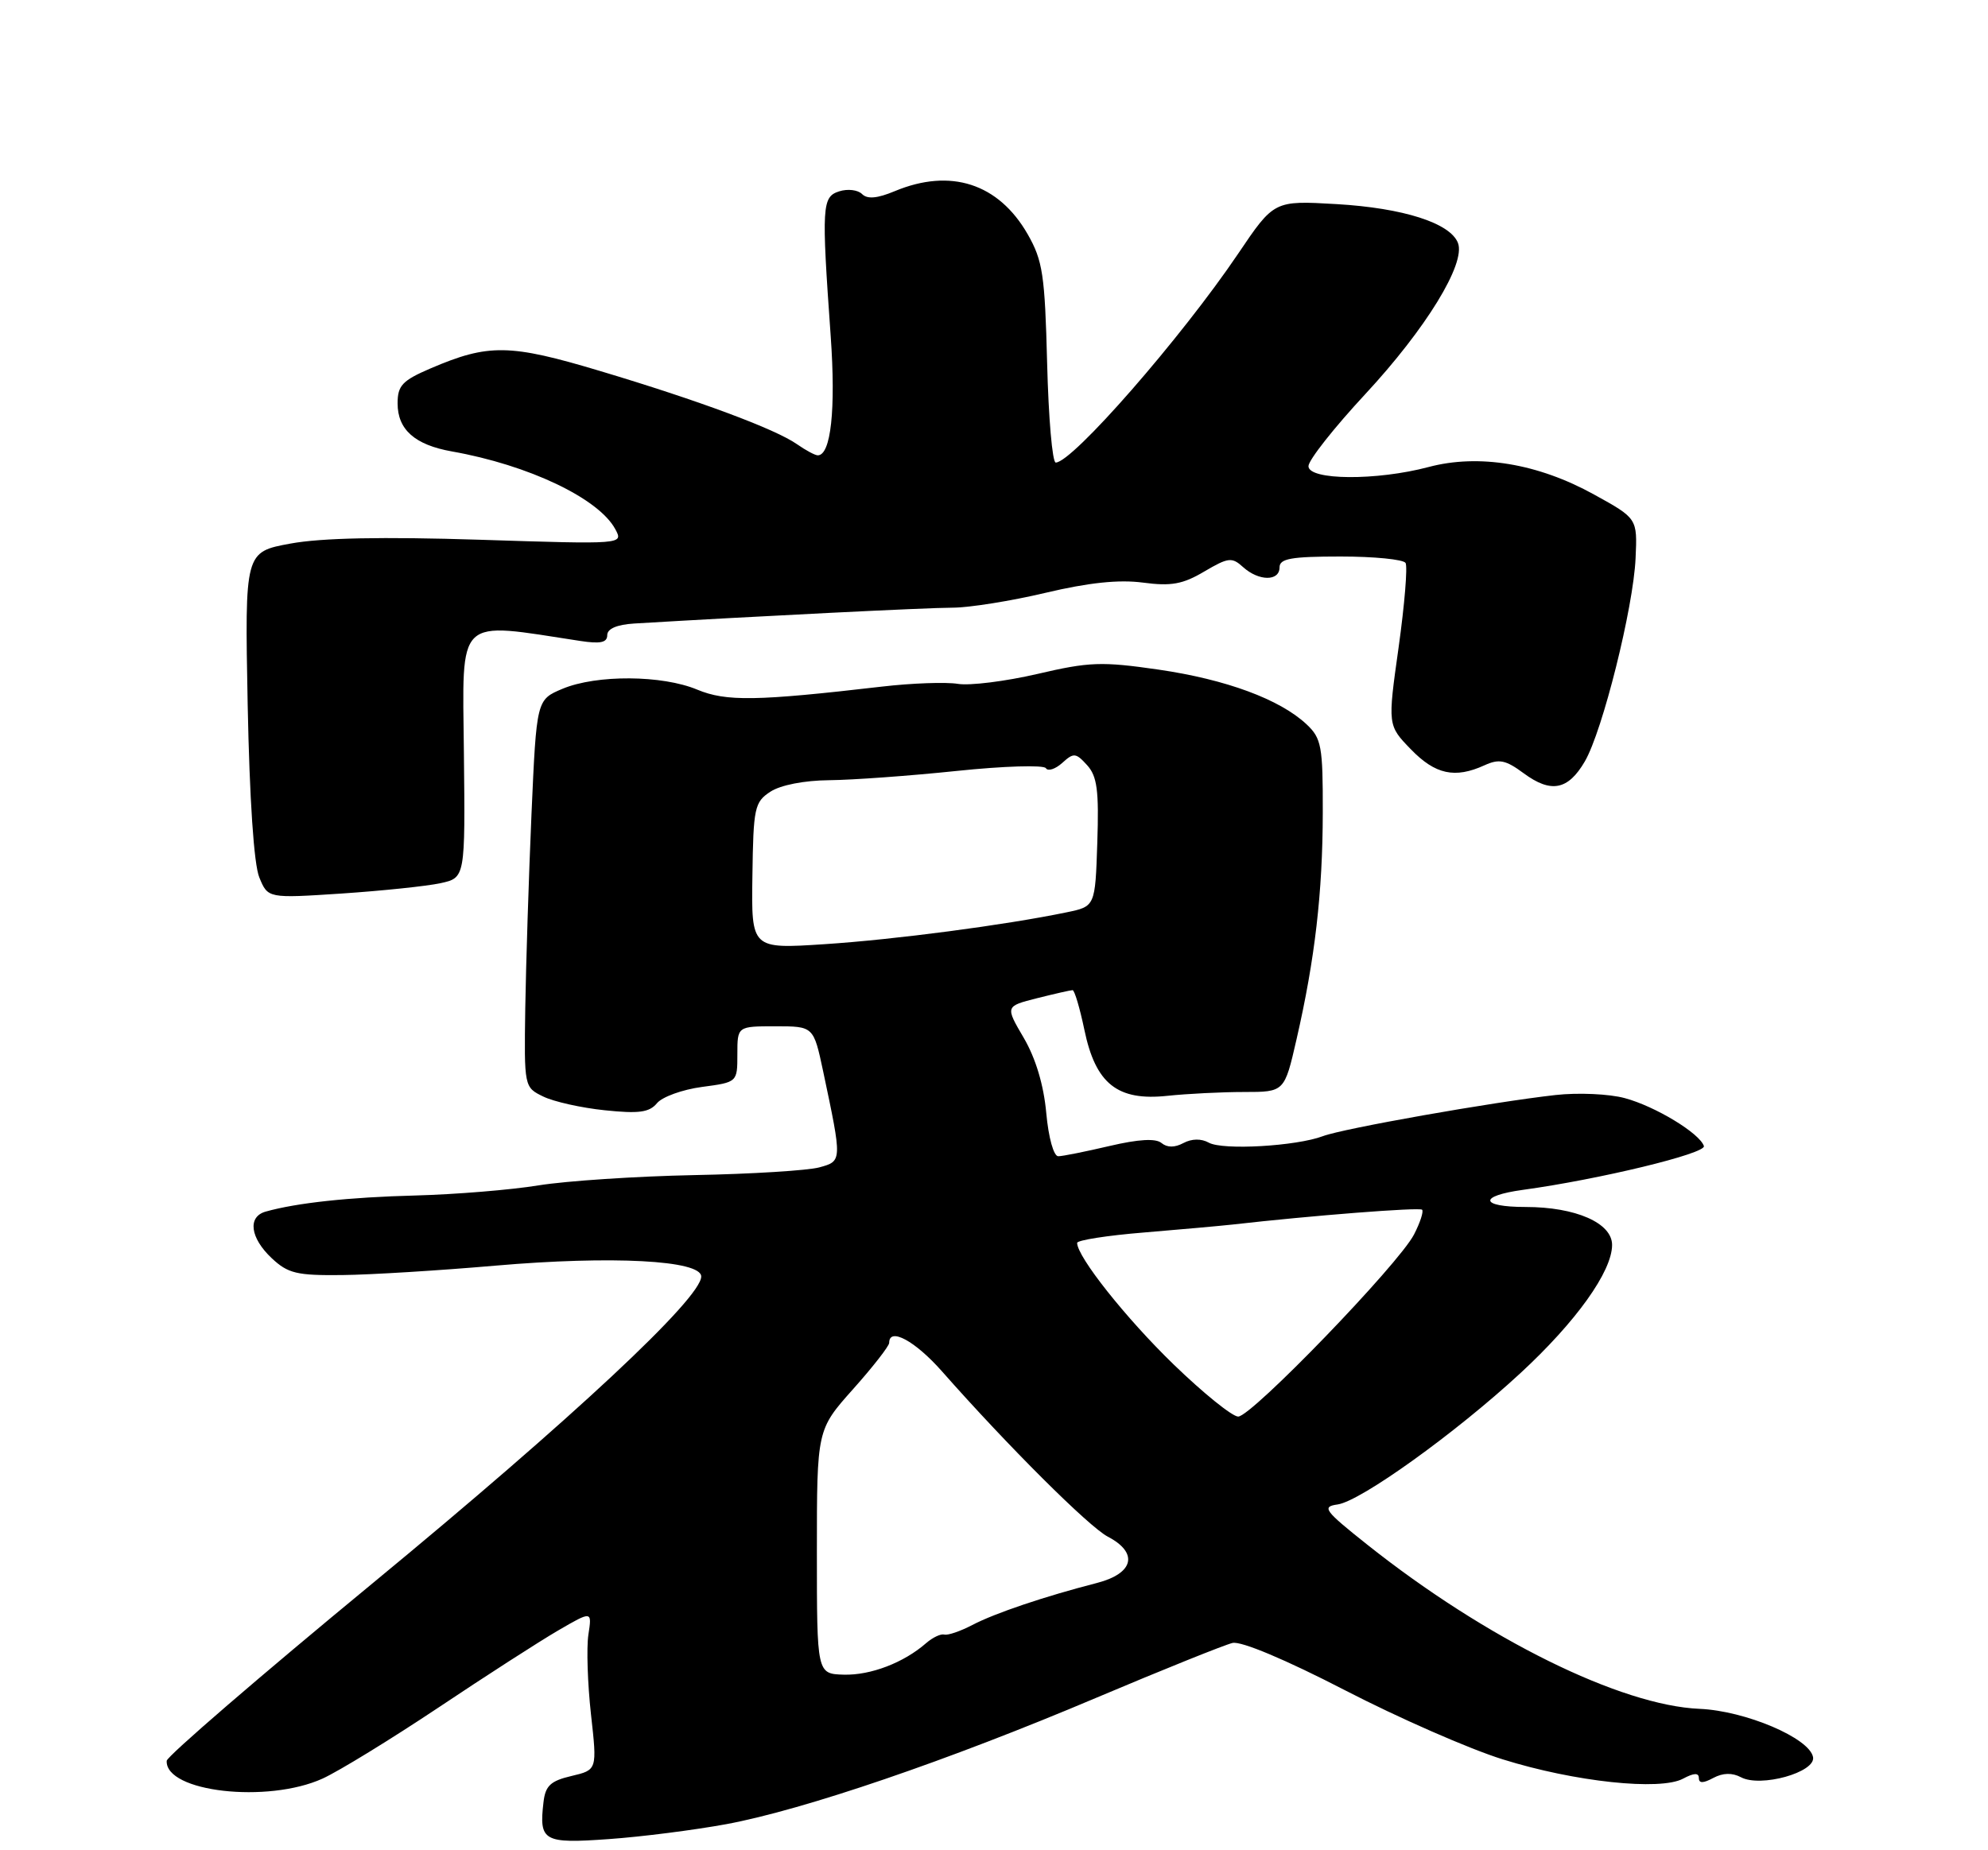 <?xml version="1.0" encoding="UTF-8" standalone="no"?>
<!DOCTYPE svg PUBLIC "-//W3C//DTD SVG 1.1//EN" "http://www.w3.org/Graphics/SVG/1.1/DTD/svg11.dtd" >
<svg xmlns="http://www.w3.org/2000/svg" xmlns:xlink="http://www.w3.org/1999/xlink" version="1.1" viewBox="0 0 275 256">
 <g >
 <path fill="currentColor"
d=" M 100.50 252.39 C 111.23 250.39 131.10 243.61 151.62 234.92 C 160.91 230.99 169.40 227.58 170.50 227.32 C 171.71 227.05 177.85 229.63 186.00 233.84 C 193.43 237.68 203.27 242.00 207.88 243.43 C 217.82 246.54 229.64 247.80 232.82 246.10 C 234.31 245.30 235.00 245.27 235.00 246.00 C 235.00 246.76 235.58 246.76 237.00 246.00 C 238.33 245.29 239.61 245.26 240.82 245.90 C 243.54 247.36 251.18 245.22 250.80 243.12 C 250.31 240.48 241.44 236.71 235.11 236.44 C 224.19 235.98 205.59 226.79 189.17 213.75 C 183.18 208.99 182.80 208.47 185.03 208.16 C 188.22 207.71 201.33 198.30 210.31 190.00 C 218.02 182.88 223.00 175.92 223.00 172.25 C 223.00 169.21 217.96 167.00 211.03 167.00 C 204.70 167.00 204.47 165.48 210.67 164.63 C 221.20 163.19 236.03 159.60 235.70 158.57 C 235.12 156.80 228.97 153.07 224.76 151.94 C 222.60 151.35 218.28 151.16 215.17 151.51 C 206.42 152.49 185.79 156.14 183.00 157.20 C 179.32 158.59 169.14 159.18 167.21 158.10 C 166.17 157.52 164.86 157.54 163.71 158.15 C 162.50 158.80 161.46 158.80 160.67 158.15 C 159.87 157.48 157.50 157.62 153.49 158.56 C 150.19 159.33 147.00 159.98 146.39 159.98 C 145.76 159.99 145.04 157.42 144.73 154.00 C 144.38 150.14 143.27 146.43 141.62 143.61 C 139.05 139.23 139.05 139.23 143.47 138.11 C 145.90 137.50 148.10 137.00 148.37 137.00 C 148.64 137.00 149.37 139.47 150.00 142.48 C 151.55 149.96 154.57 152.36 161.49 151.62 C 164.24 151.33 169.02 151.09 172.09 151.09 C 177.68 151.09 177.68 151.09 179.35 143.80 C 181.90 132.69 182.96 123.52 182.98 112.42 C 183.00 103.24 182.80 102.16 180.74 100.22 C 177.05 96.76 169.61 94.01 160.27 92.65 C 152.40 91.51 150.68 91.57 143.50 93.25 C 139.10 94.27 134.15 94.89 132.50 94.62 C 130.85 94.35 126.12 94.52 122.00 95.00 C 104.61 97.02 100.45 97.08 96.45 95.42 C 91.60 93.39 82.53 93.33 77.82 95.30 C 74.22 96.81 74.22 96.81 73.52 112.65 C 73.14 121.37 72.76 133.44 72.66 139.47 C 72.50 150.40 72.51 150.44 75.15 151.72 C 76.60 152.43 80.44 153.29 83.67 153.62 C 88.37 154.11 89.82 153.92 90.88 152.64 C 91.61 151.76 94.41 150.75 97.11 150.39 C 102.00 149.74 102.00 149.74 102.00 145.87 C 102.00 142.00 102.00 142.00 107.27 142.00 C 112.54 142.00 112.54 142.00 113.87 148.25 C 116.50 160.69 116.51 160.65 113.34 161.52 C 111.78 161.95 103.97 162.44 96.00 162.59 C 88.03 162.75 78.35 163.39 74.50 164.01 C 70.65 164.64 63.00 165.26 57.50 165.41 C 48.25 165.65 41.05 166.43 36.75 167.64 C 34.22 168.35 34.60 171.27 37.58 174.08 C 39.84 176.20 41.05 176.49 47.33 176.42 C 51.27 176.38 60.80 175.79 68.50 175.12 C 84.66 173.72 97.00 174.37 97.00 176.62 C 97.00 179.63 79.15 196.30 51.62 219.00 C 35.94 231.93 23.09 243.01 23.06 243.63 C 22.84 247.94 37.00 249.55 44.62 246.09 C 46.88 245.06 54.08 240.64 60.62 236.28 C 67.15 231.91 74.61 227.11 77.20 225.60 C 81.90 222.87 81.90 222.87 81.39 226.19 C 81.12 228.01 81.28 232.96 81.75 237.20 C 82.61 244.89 82.61 244.89 79.05 245.73 C 76.15 246.41 75.44 247.08 75.18 249.37 C 74.55 254.76 75.17 255.11 84.23 254.46 C 88.78 254.14 96.10 253.20 100.50 252.39 Z  M 60.93 122.20 C 64.36 121.45 64.36 121.45 64.17 104.09 C 63.97 85.03 62.94 86.03 80.25 88.68 C 83.05 89.11 84.00 88.91 84.00 87.88 C 84.00 86.99 85.34 86.42 87.75 86.27 C 104.29 85.28 128.26 84.08 131.74 84.08 C 134.07 84.08 139.88 83.15 144.64 82.02 C 150.60 80.61 154.78 80.17 158.10 80.61 C 162.00 81.13 163.61 80.84 166.58 79.08 C 169.91 77.12 170.41 77.06 171.95 78.46 C 174.13 80.43 177.00 80.45 177.00 78.50 C 177.00 77.29 178.60 77.00 185.44 77.00 C 190.08 77.00 194.13 77.40 194.43 77.89 C 194.73 78.38 194.30 83.63 193.47 89.57 C 191.95 100.36 191.95 100.36 195.17 103.68 C 198.54 107.16 201.26 107.75 205.34 105.89 C 207.38 104.96 208.28 105.15 210.77 106.99 C 214.55 109.78 216.91 109.33 219.23 105.35 C 221.68 101.15 225.95 84.07 226.25 77.23 C 226.50 71.73 226.50 71.73 220.50 68.42 C 212.75 64.13 204.54 62.77 197.61 64.62 C 190.41 66.53 181.00 66.46 181.00 64.50 C 181.00 63.67 184.54 59.18 188.86 54.53 C 197.24 45.50 202.78 36.47 201.68 33.62 C 200.62 30.86 194.12 28.78 184.87 28.24 C 176.24 27.74 176.24 27.74 171.26 35.12 C 163.41 46.74 148.34 64.00 146.04 64.00 C 145.57 64.00 145.04 57.81 144.85 50.25 C 144.54 38.02 144.24 36.05 142.16 32.41 C 138.13 25.38 131.49 23.23 123.77 26.45 C 121.35 27.46 119.98 27.58 119.25 26.85 C 118.67 26.27 117.26 26.10 116.10 26.47 C 113.70 27.23 113.63 28.45 114.91 46.50 C 115.63 56.67 114.94 63.00 113.12 63.00 C 112.75 63.00 111.46 62.31 110.26 61.47 C 107.24 59.35 96.66 55.42 83.00 51.33 C 70.50 47.58 67.58 47.54 59.59 50.96 C 55.65 52.65 55.00 53.34 55.00 55.81 C 55.00 59.44 57.38 61.55 62.50 62.46 C 73.13 64.34 82.84 68.97 85.12 73.23 C 86.24 75.32 86.24 75.32 66.37 74.68 C 52.90 74.25 44.46 74.42 40.18 75.21 C 33.86 76.37 33.86 76.37 34.26 97.44 C 34.52 110.60 35.12 119.59 35.87 121.40 C 37.06 124.30 37.06 124.30 47.28 123.63 C 52.90 123.25 59.04 122.61 60.93 122.20 Z  M 113.00 214.71 C 113.00 197.82 113.00 197.82 118.00 192.21 C 120.75 189.13 123.00 186.24 123.00 185.80 C 123.00 183.59 126.58 185.52 130.31 189.75 C 139.45 200.11 150.64 211.26 153.25 212.62 C 157.52 214.85 156.85 217.70 151.75 219.02 C 144.51 220.88 137.63 223.20 134.50 224.84 C 132.85 225.70 131.11 226.30 130.62 226.16 C 130.14 226.03 129.02 226.56 128.12 227.34 C 125.02 230.06 120.43 231.81 116.73 231.71 C 113.00 231.60 113.00 231.60 113.00 214.71 Z  M 162.34 188.78 C 155.74 182.38 149.00 173.89 149.00 171.97 C 149.00 171.60 153.16 170.94 158.25 170.53 C 163.34 170.11 168.85 169.61 170.50 169.43 C 181.38 168.19 196.35 167.02 196.72 167.38 C 196.95 167.62 196.45 169.16 195.60 170.81 C 193.47 174.93 173.13 196.00 171.28 196.00 C 170.46 196.00 166.44 192.75 162.34 188.78 Z  M 104.08 121.20 C 104.21 111.76 104.37 110.98 106.57 109.54 C 107.98 108.62 111.26 107.98 114.71 107.95 C 117.90 107.92 125.82 107.35 132.33 106.67 C 138.83 105.99 144.39 105.82 144.68 106.29 C 144.96 106.75 145.98 106.42 146.94 105.56 C 148.52 104.12 148.82 104.15 150.38 105.87 C 151.77 107.40 152.03 109.38 151.79 116.58 C 151.50 125.42 151.50 125.42 147.50 126.24 C 139.06 127.99 123.73 130.01 114.04 130.64 C 103.93 131.30 103.93 131.30 104.08 121.20 Z "/>
</g>
</svg>